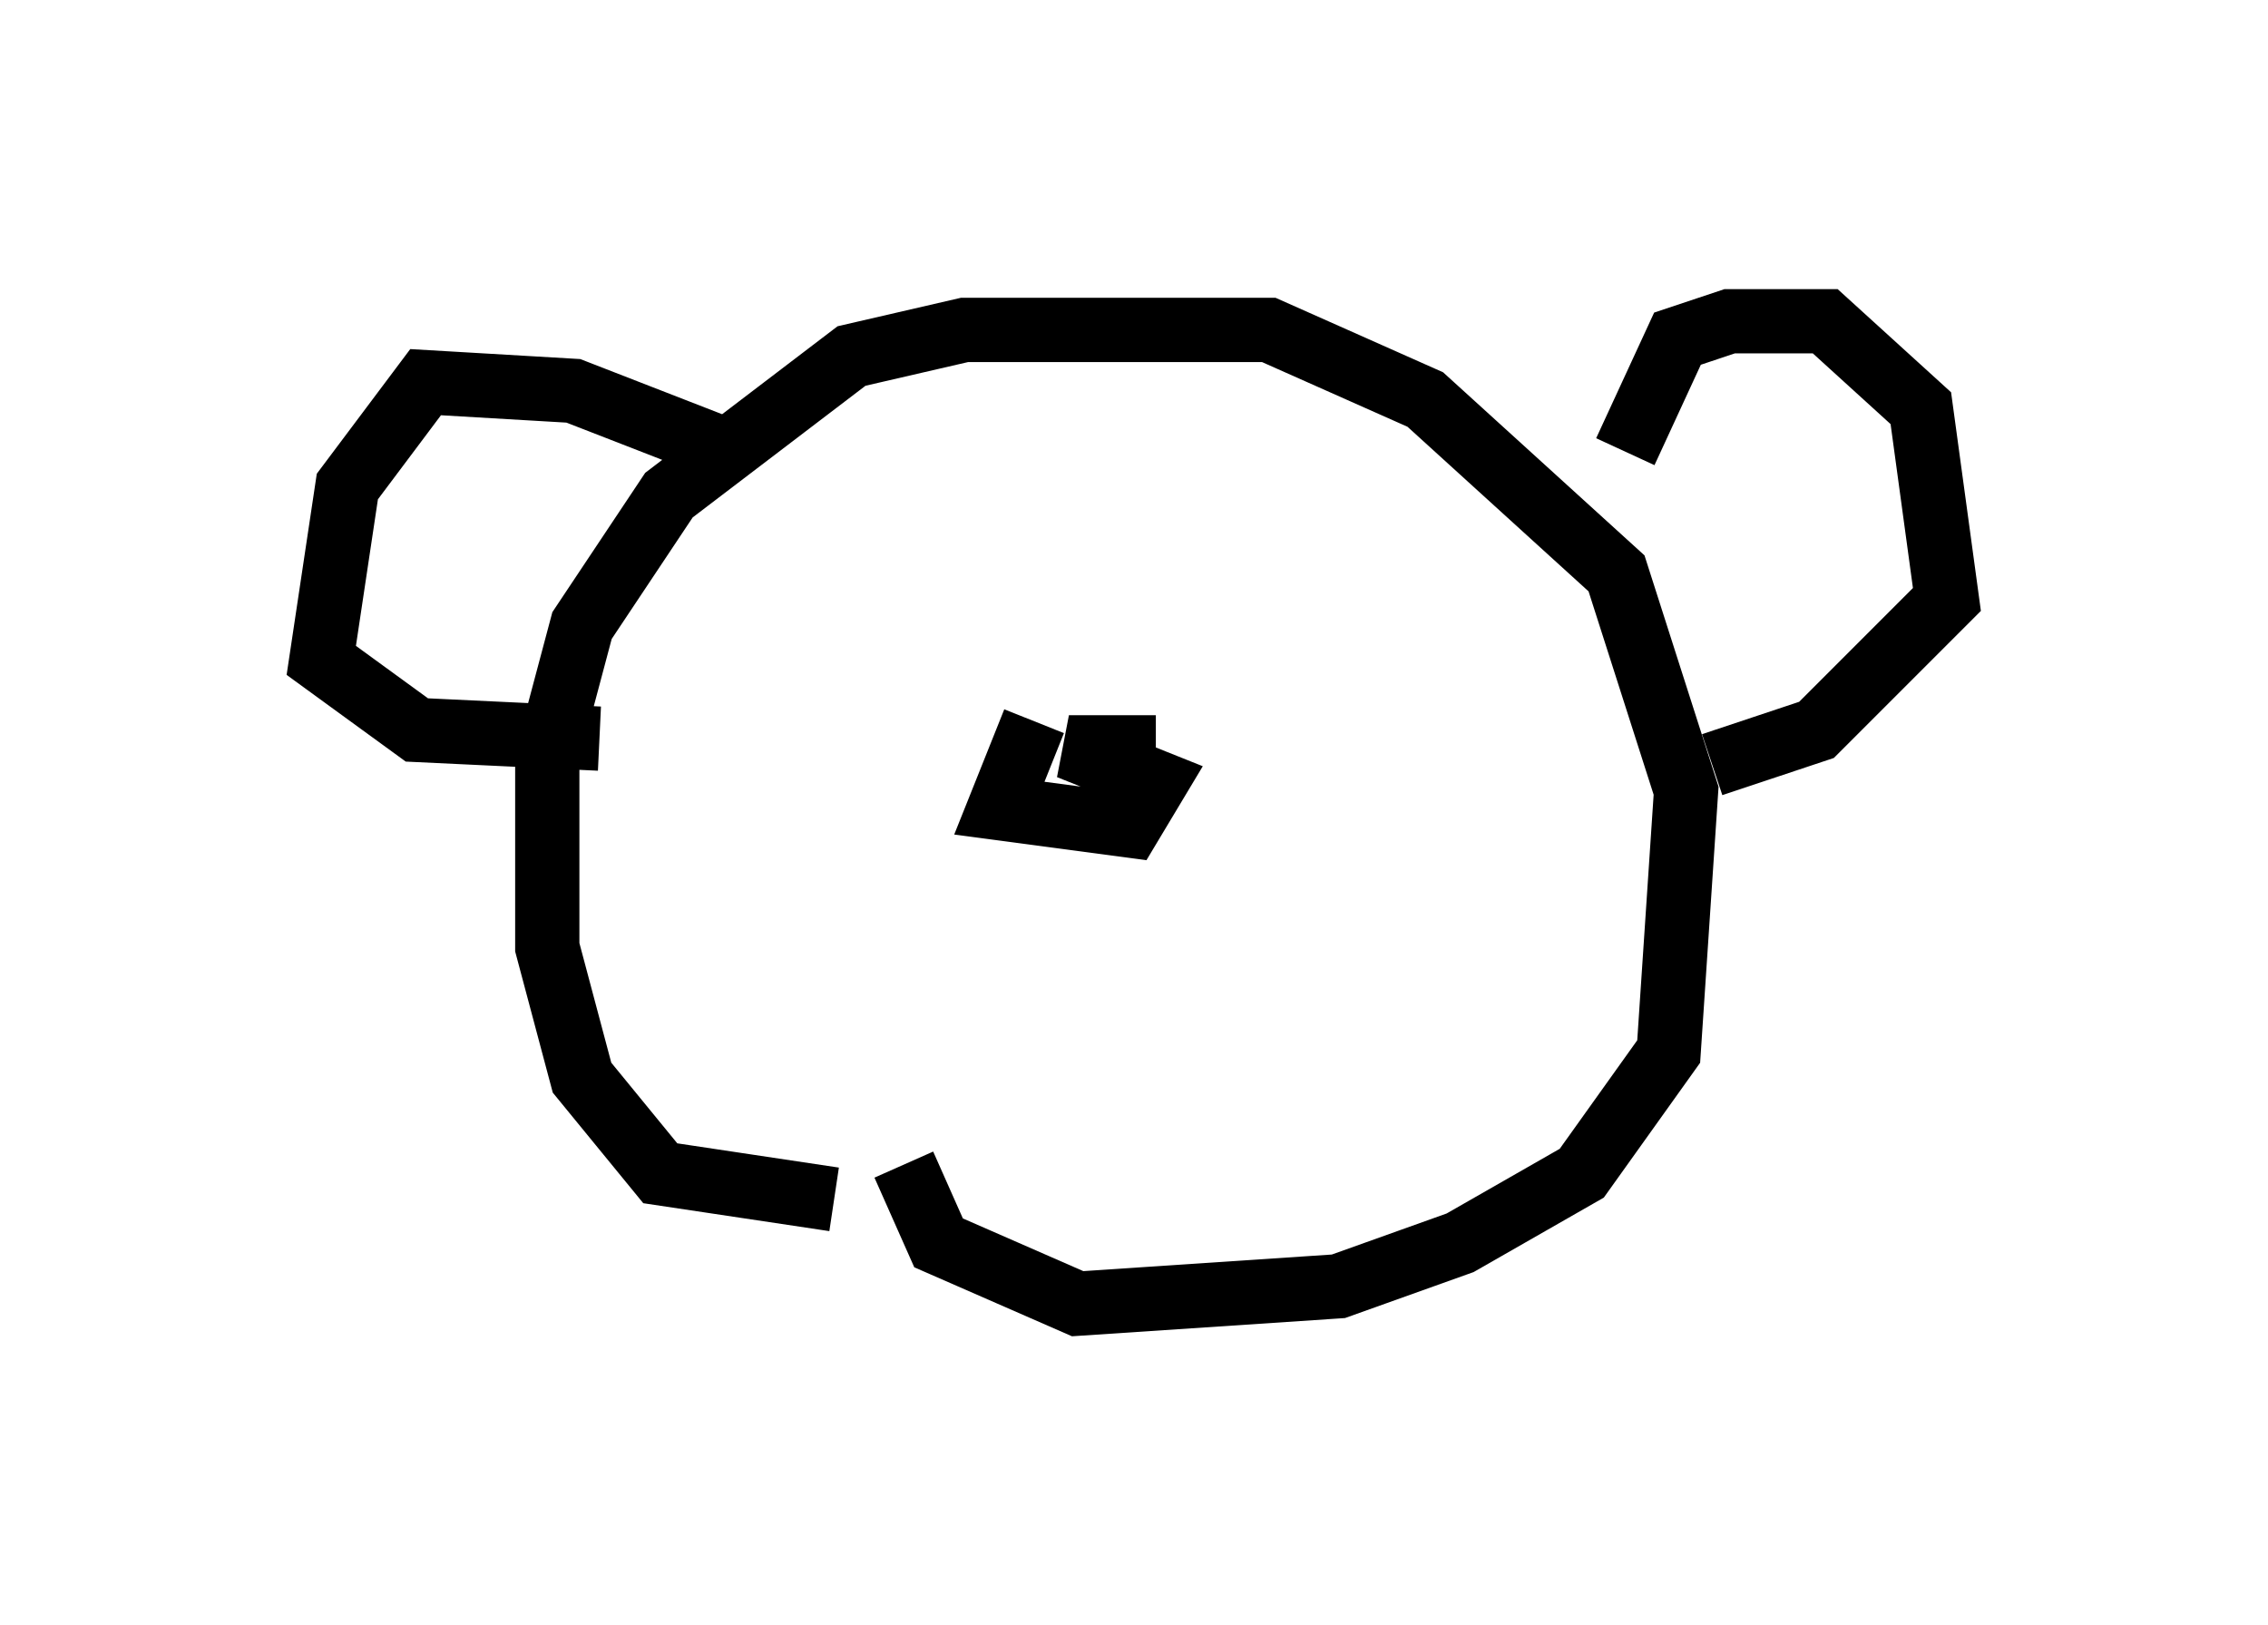 <?xml version="1.0" encoding="utf-8" ?>
<svg baseProfile="full" height="25.291" version="1.1" width="35.304" xmlns="http://www.w3.org/2000/svg" xmlns:ev="http://www.w3.org/2001/xml-events" xmlns:xlink="http://www.w3.org/1999/xlink"><defs /><rect fill="white" height="25.291" width="35.304" x="0" y="0" /><path d="M14.472, 17.99 m-1.488, 0.677 l-2.706, -0.406 -1.218, -1.488 l-0.541, -2.03 0.0, -2.977 l0.541, -2.03 1.353, -2.03 l2.842, -2.165 1.759, -0.406 l4.736, 0.0 2.436, 1.083 l2.977, 2.706 1.083, 3.383 l-0.271, 4.059 -1.353, 1.894 l-1.894, 1.083 -1.894, 0.677 l-4.059, 0.271 -2.165, -0.947 l-0.541, -1.218 m11.231, -11.096 l0.812, -1.759 0.812, -0.271 l1.488, 0.0 1.488, 1.353 l0.406, 2.977 -2.03, 2.03 l-1.624, 0.541 m-15.291, -4.871 l-2.436, -0.947 -2.3, -0.135 l-1.218, 1.624 -0.406, 2.706 l1.488, 1.083 2.842, 0.135 m6.766, -0.271 l-0.541, 1.353 2.03, 0.271 l0.406, -0.677 -1.353, -0.541 l1.353, 0.0 " fill="none" stroke="black" stroke-width="1" /></svg>